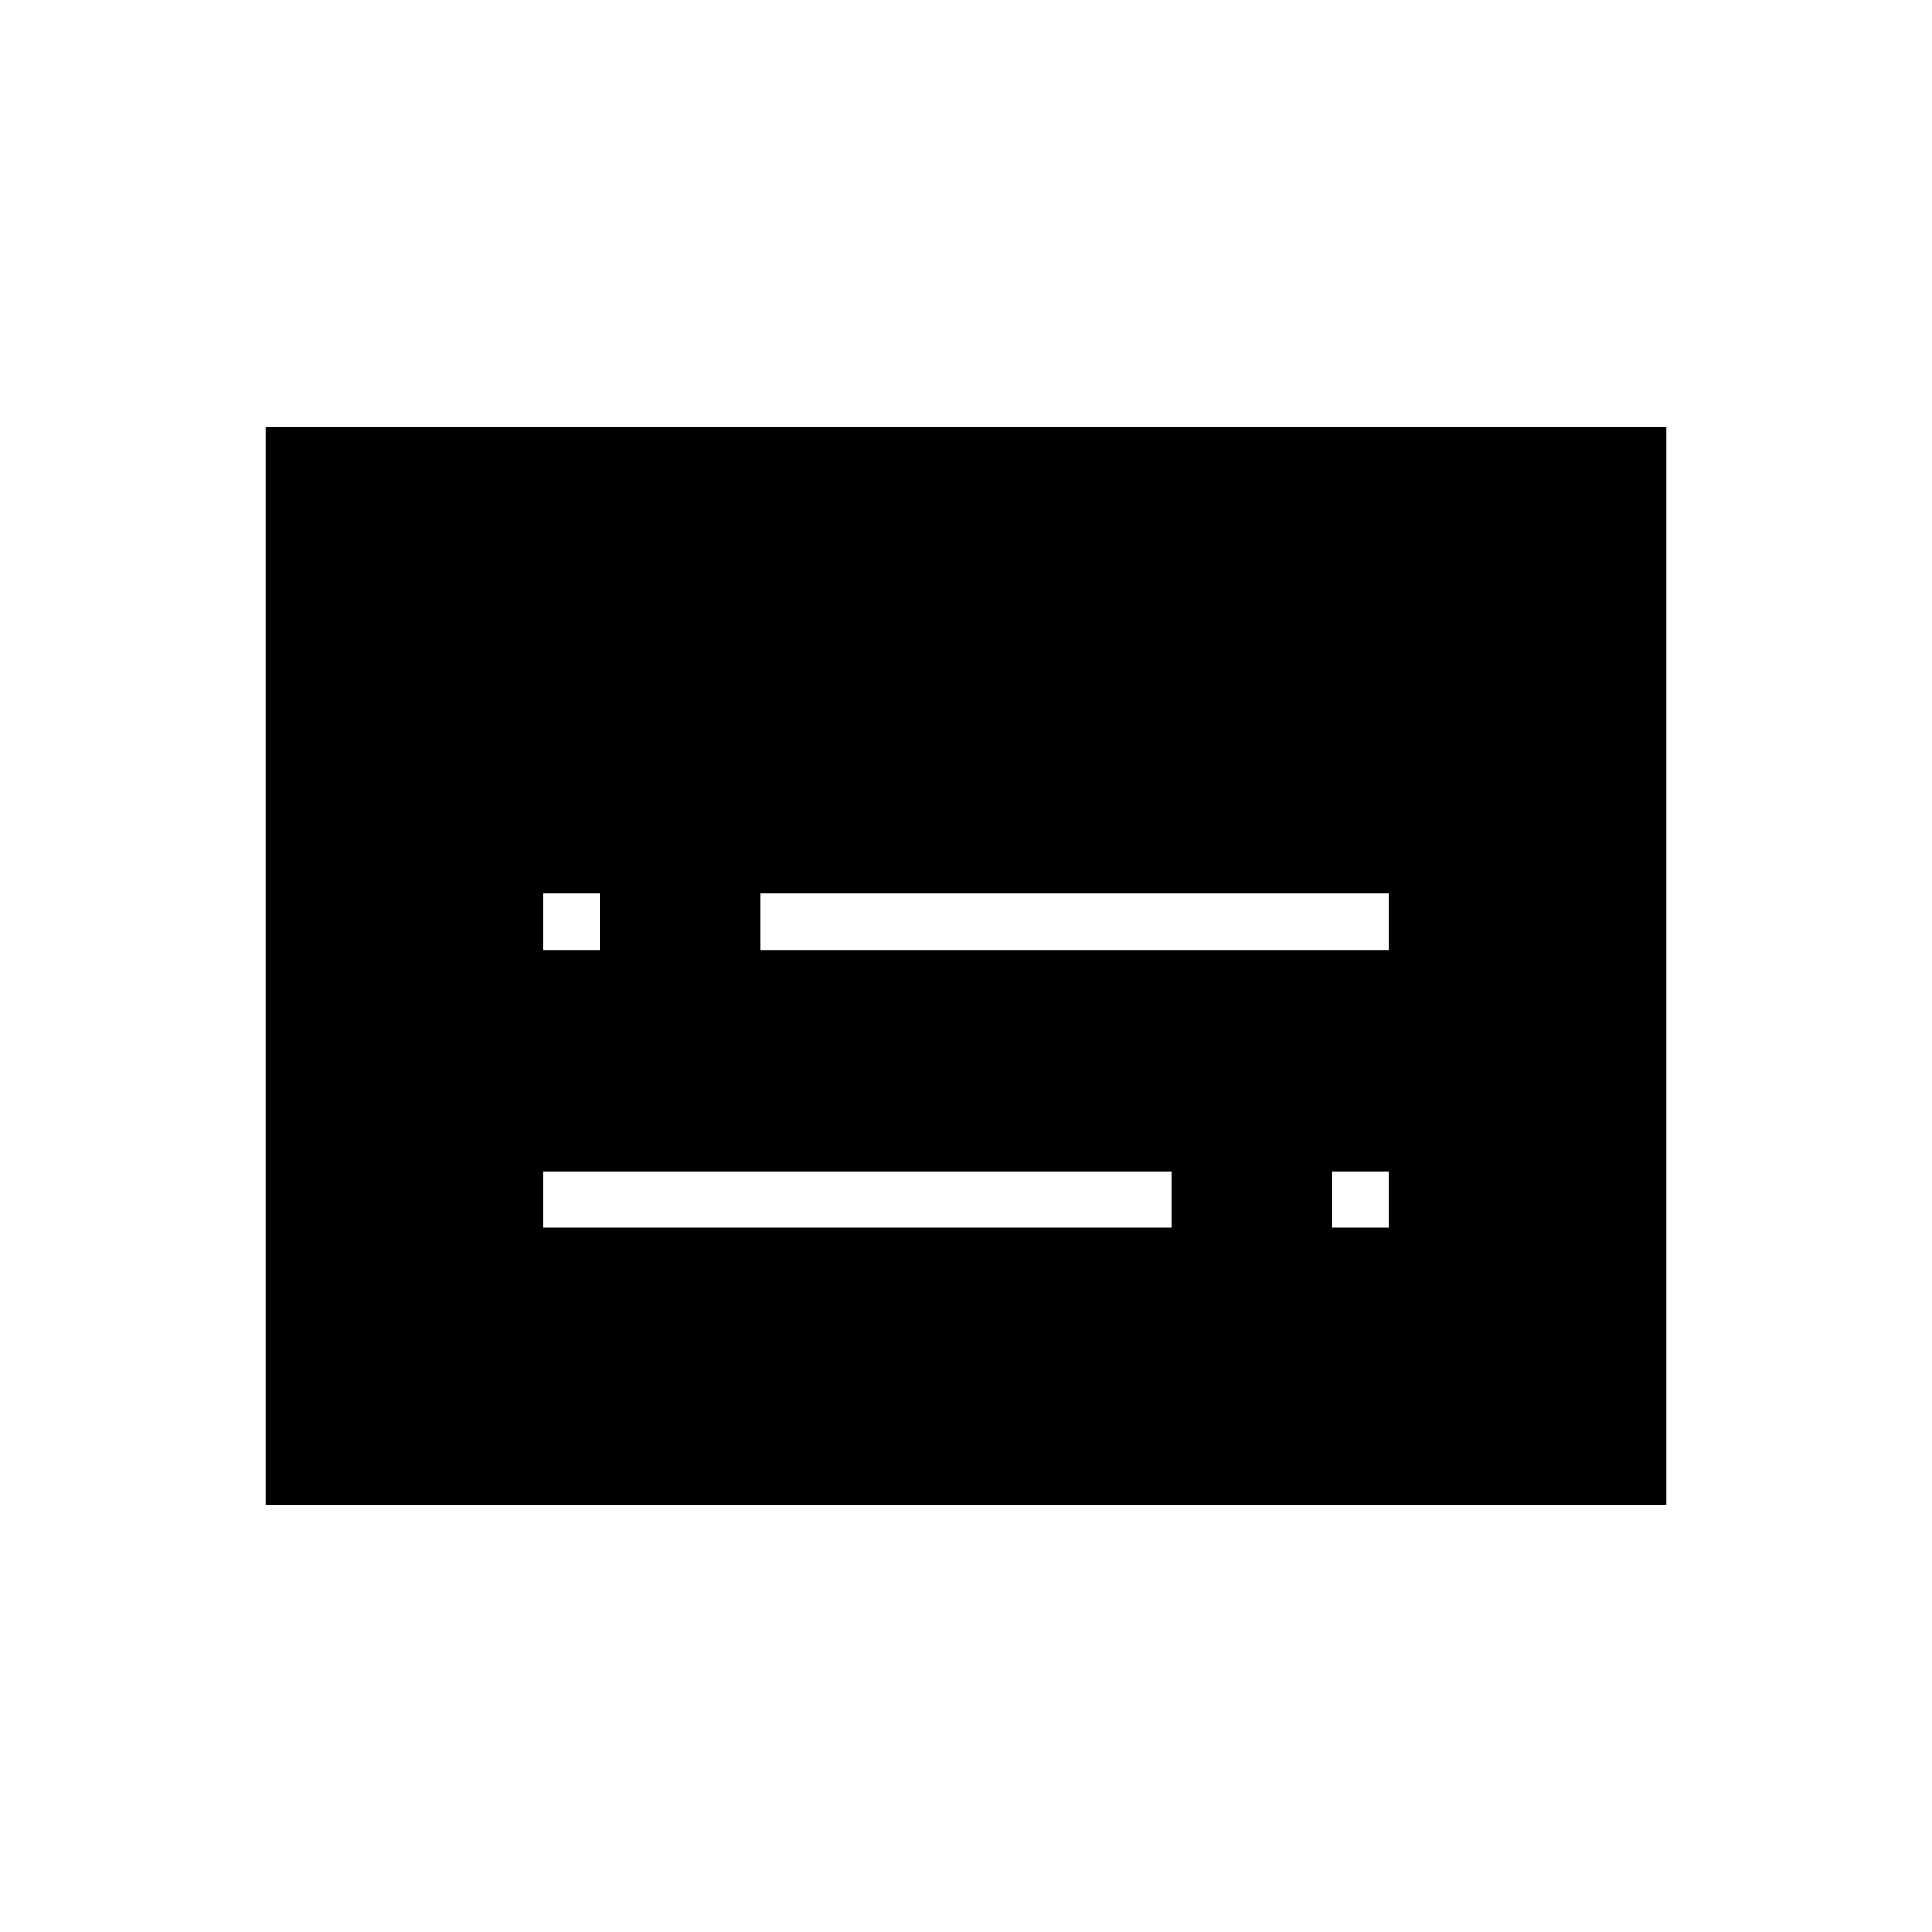 <svg xmlns="http://www.w3.org/2000/svg" height="24" width="24"><path d="M6.75 11.8H7.45V11.1H6.75ZM6.75 15.25H14.55V14.55H6.75ZM16.55 15.25H17.25V14.55H16.55ZM9.45 11.8H17.25V11.1H9.45ZM3.3 18.7V5.3H20.7V18.7Z"/></svg>